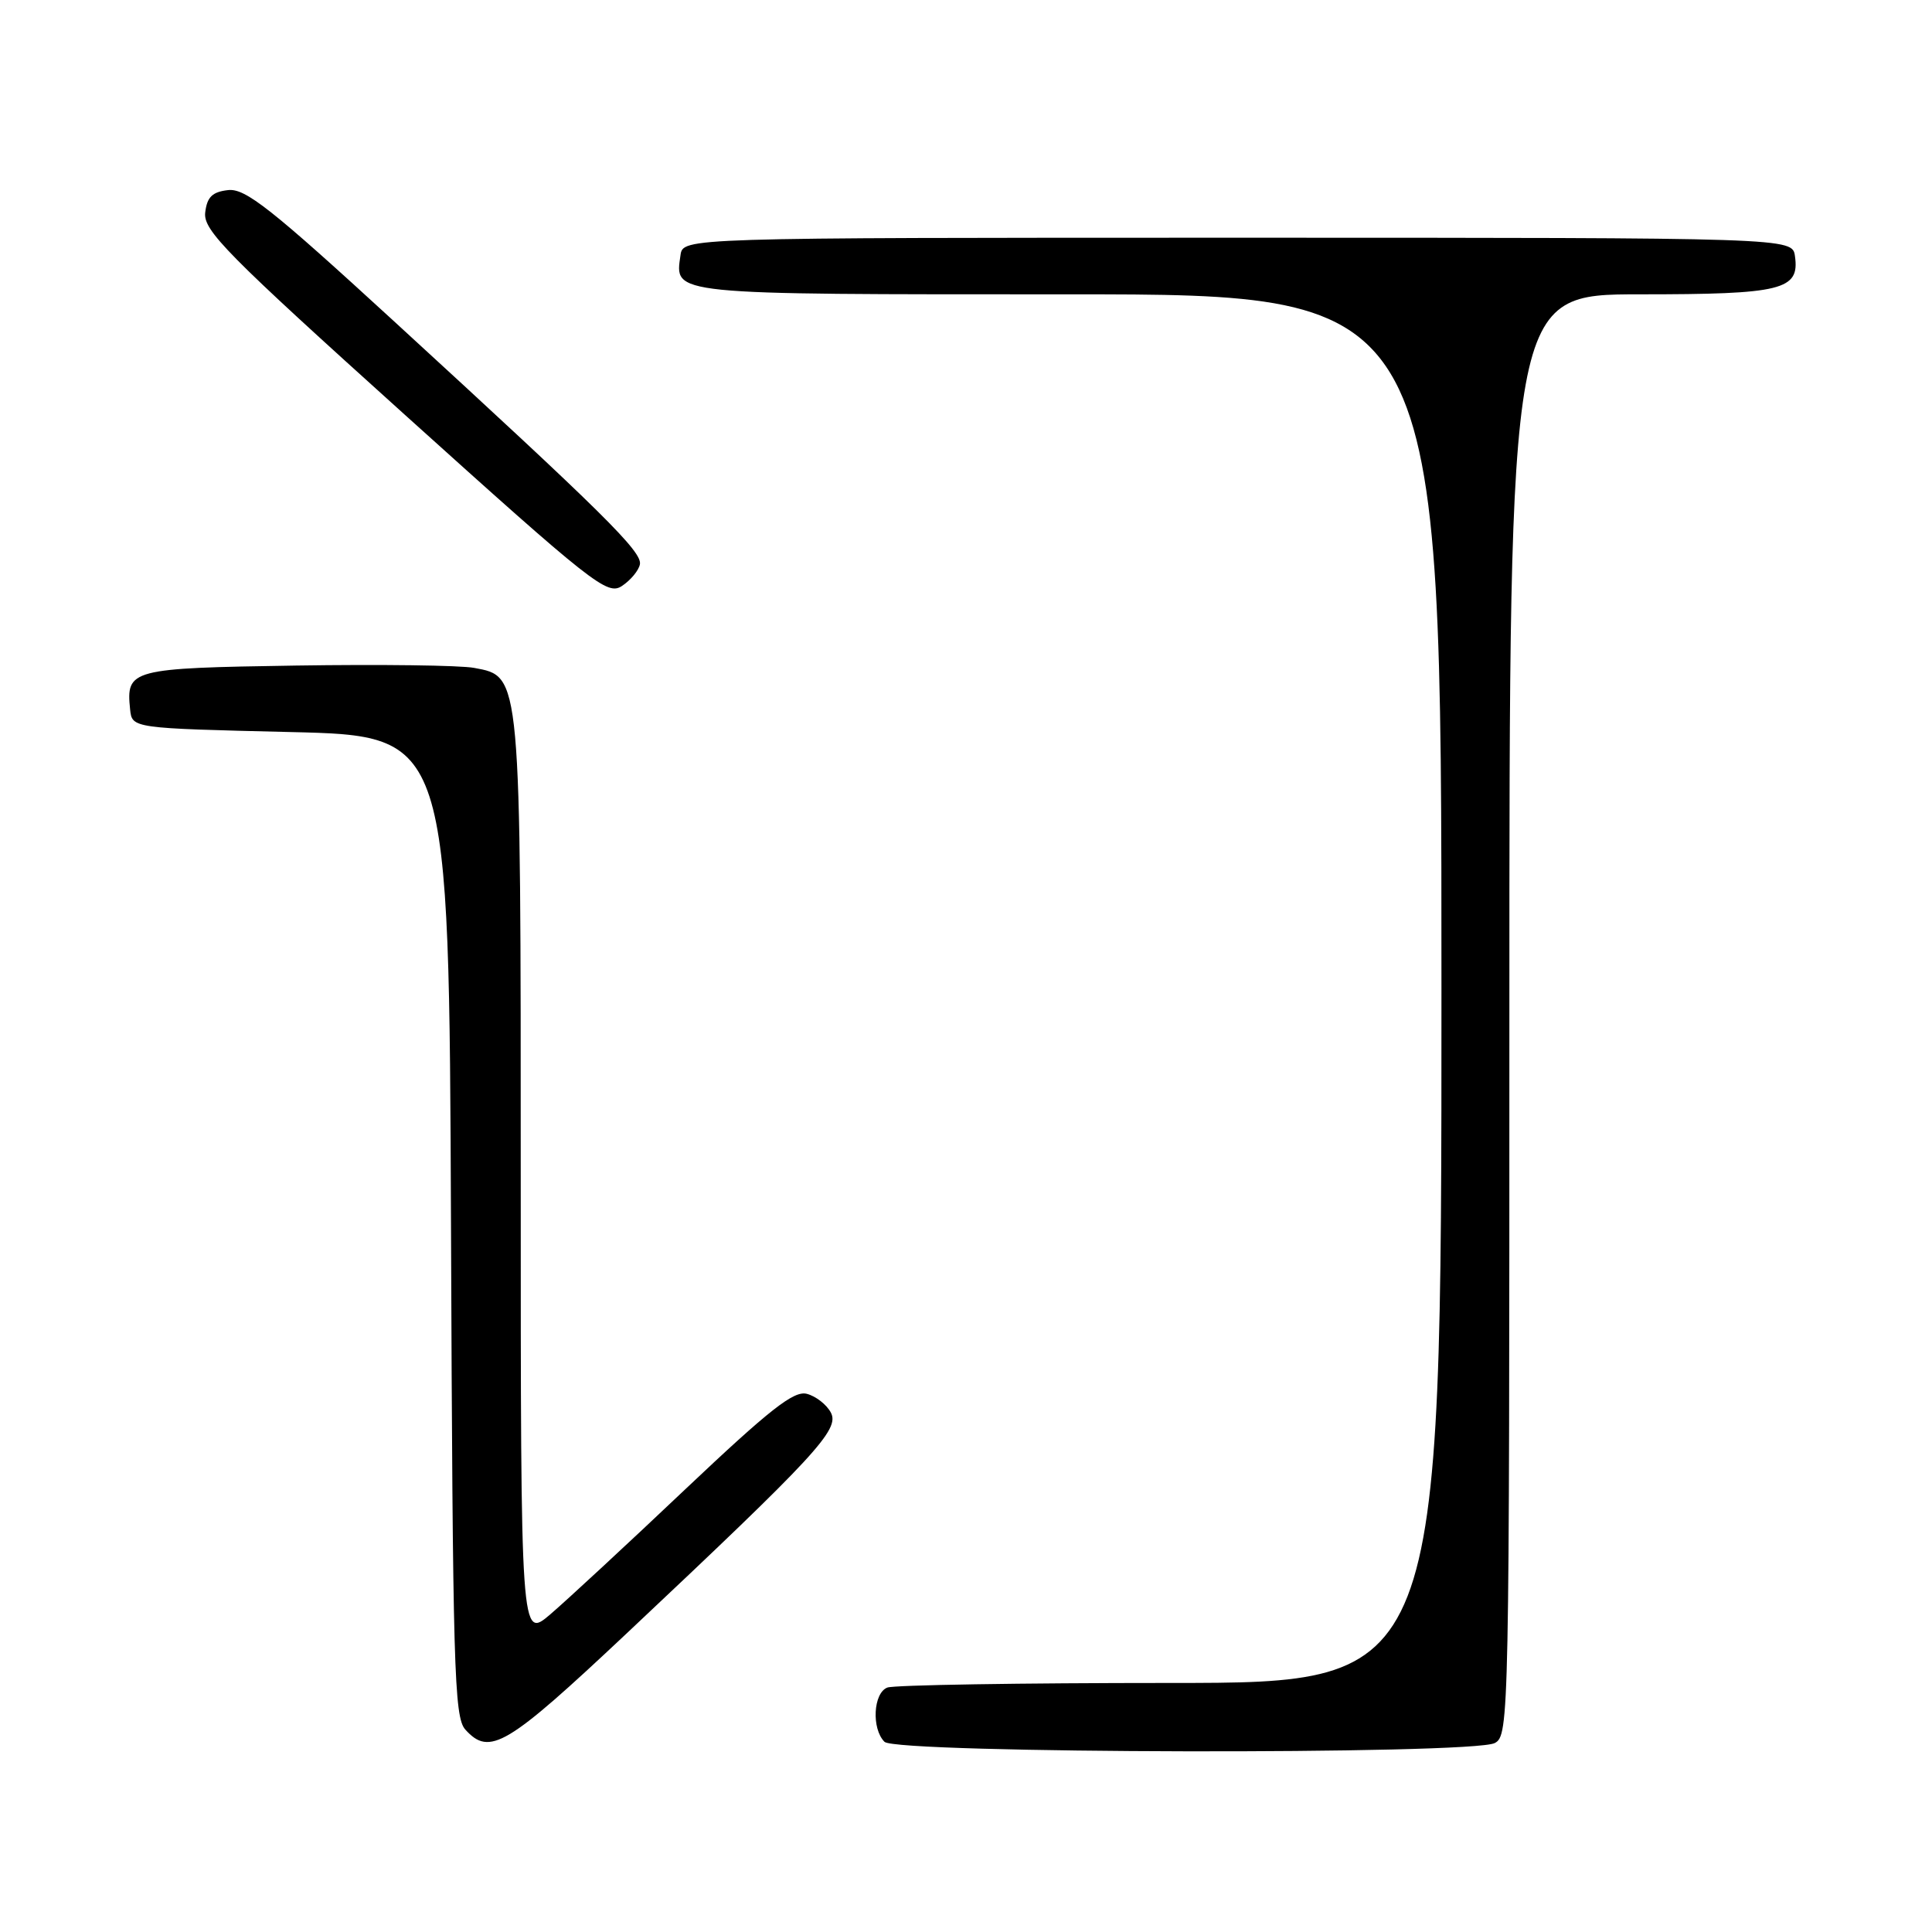 <?xml version="1.0" encoding="UTF-8" standalone="no"?>
<!DOCTYPE svg PUBLIC "-//W3C//DTD SVG 1.1//EN" "http://www.w3.org/Graphics/SVG/1.1/DTD/svg11.dtd" >
<svg xmlns="http://www.w3.org/2000/svg" xmlns:xlink="http://www.w3.org/1999/xlink" version="1.1" viewBox="0 0 256 256">
 <g >
 <path fill="currentColor"
d=" M 198.07 230.96 C 199.96 229.95 200.00 227.82 200.00 134.46 C 200.00 39.00 200.00 39.00 217.31 39.00 C 236.14 39.00 238.48 38.43 237.84 33.94 C 237.50 31.50 237.50 31.50 164.00 31.50 C 90.50 31.50 90.50 31.50 90.17 33.81 C 89.42 39.11 88.33 39.00 141.62 39.00 C 191.00 39.00 191.00 39.00 191.00 131.00 C 191.00 223.00 191.00 223.00 155.08 223.00 C 135.33 223.00 118.45 223.27 117.58 223.61 C 115.71 224.32 115.46 229.06 117.20 230.80 C 118.77 232.37 195.14 232.53 198.07 230.96 Z  M 83.03 216.44 C 108.22 192.74 111.29 189.42 110.09 187.17 C 109.53 186.11 108.10 185.00 106.91 184.69 C 105.19 184.24 102.04 186.71 90.83 197.31 C 83.17 204.57 75.12 212.02 72.95 213.88 C 69.00 217.26 69.00 217.26 69.00 156.60 C 69.00 88.98 69.06 89.66 62.83 88.50 C 61.00 88.15 50.37 88.02 39.21 88.19 C 17.29 88.53 16.69 88.68 17.24 94.00 C 17.50 96.50 17.50 96.50 38.50 97.00 C 59.50 97.50 59.50 97.50 59.76 162.43 C 59.99 221.10 60.17 227.53 61.66 229.18 C 64.88 232.74 67.13 231.39 83.03 216.44 Z  M 84.79 74.78 C 85.12 73.12 80.05 68.11 52.21 42.57 C 35.88 27.59 32.50 24.92 30.21 25.19 C 28.12 25.43 27.43 26.11 27.19 28.17 C 26.92 30.53 29.99 33.64 53.61 54.93 C 78.69 77.54 80.47 78.93 82.42 77.64 C 83.56 76.88 84.63 75.60 84.79 74.78 Z "/>
</g>
</svg>